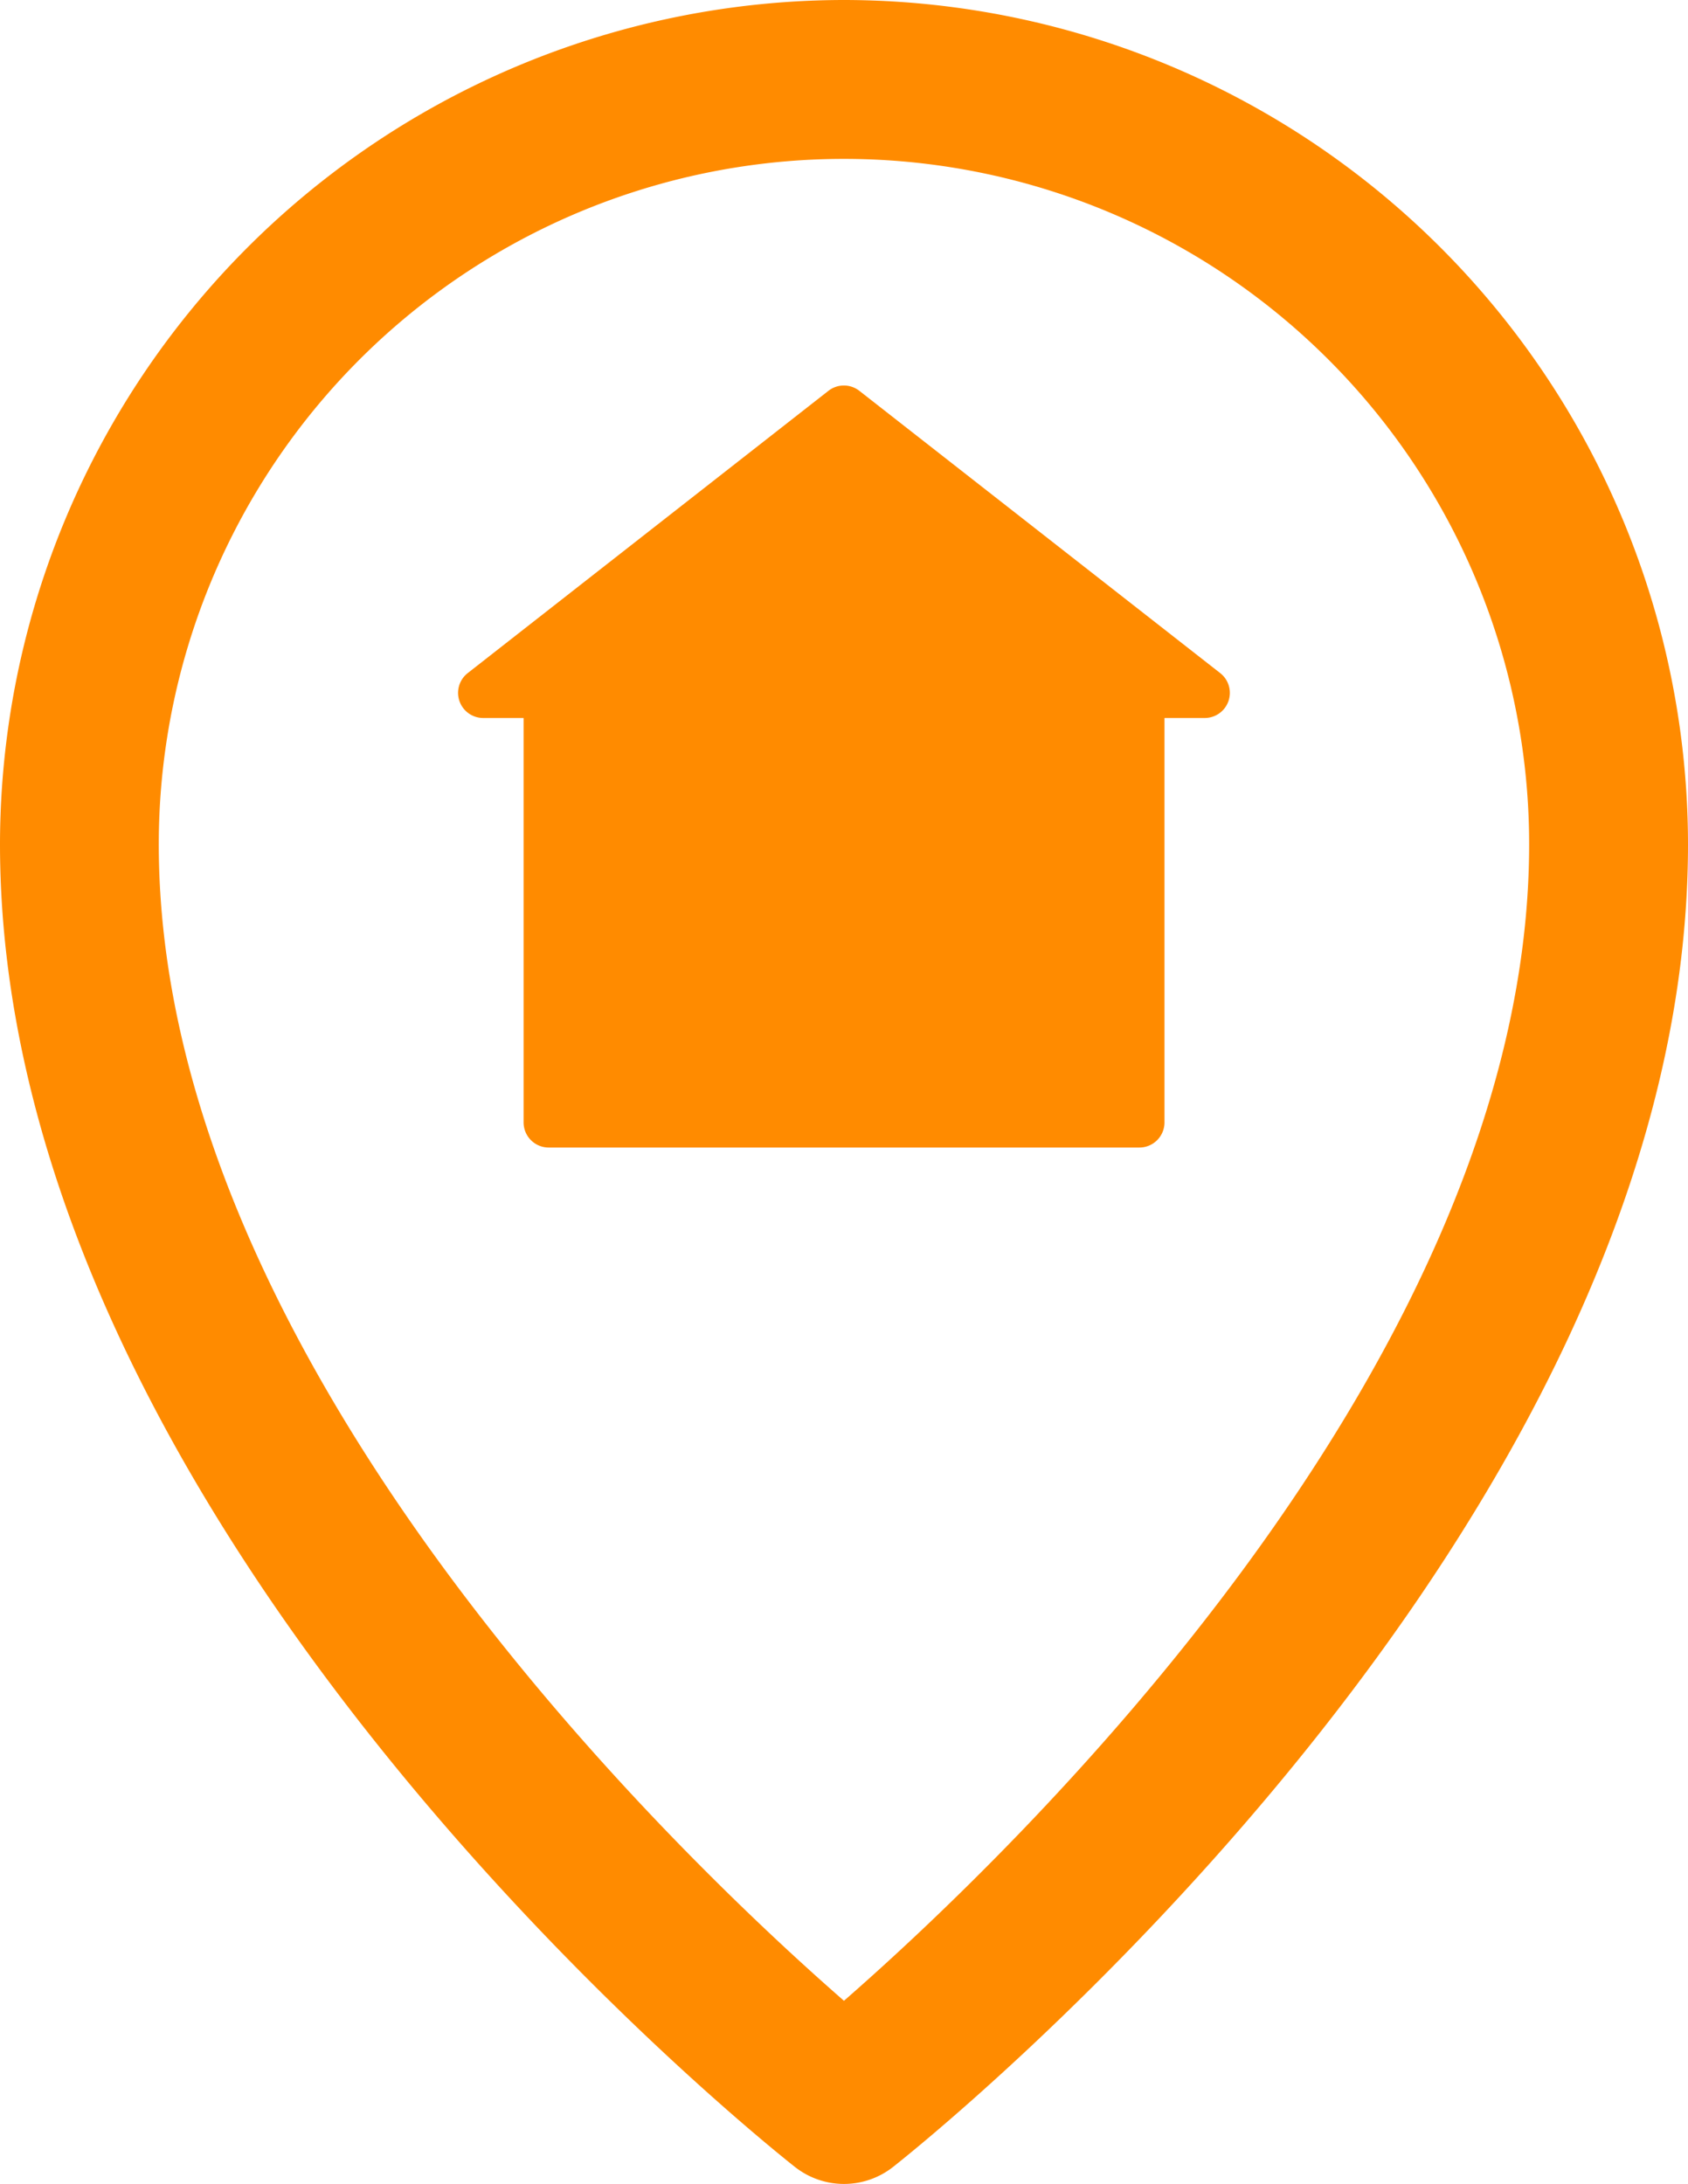 <svg xmlns="http://www.w3.org/2000/svg" width="21.645" height="28" viewBox="0 0 21.645 28">
  <g id="garage" transform="translate(-28.742 -22.5)">
    <path id="Path_933" data-name="Path 933" d="M39.564,22.5A10.834,10.834,0,0,0,28.742,33.322c0,8.831,9.776,16.631,10.193,16.959a1.017,1.017,0,0,0,1.259,0c.416-.328,10.193-8.129,10.193-16.959A10.834,10.834,0,0,0,39.564,22.5Zm0,25.651c-2.11-1.842-8.786-8.195-8.786-14.828a8.786,8.786,0,1,1,17.572,0C48.35,39.956,41.674,46.309,39.564,48.151Z" transform="translate(0 0)" fill="#ff8b00"/>
    <path id="Path_936" data-name="Path 936" d="M49.119,5.686,44.494,2.069a.322.322,0,0,0-.4,0L39.471,5.686a.322.322,0,0,0,.2.576h.516v5.185a.322.322,0,0,0,.322.322h7.574a.322.322,0,0,0,.322-.322V6.262h.516A.322.322,0,0,0,49.119,5.686Z" transform="translate(-4.731 25.443)" fill="#ff8b00"/>
  </g>
</svg>
